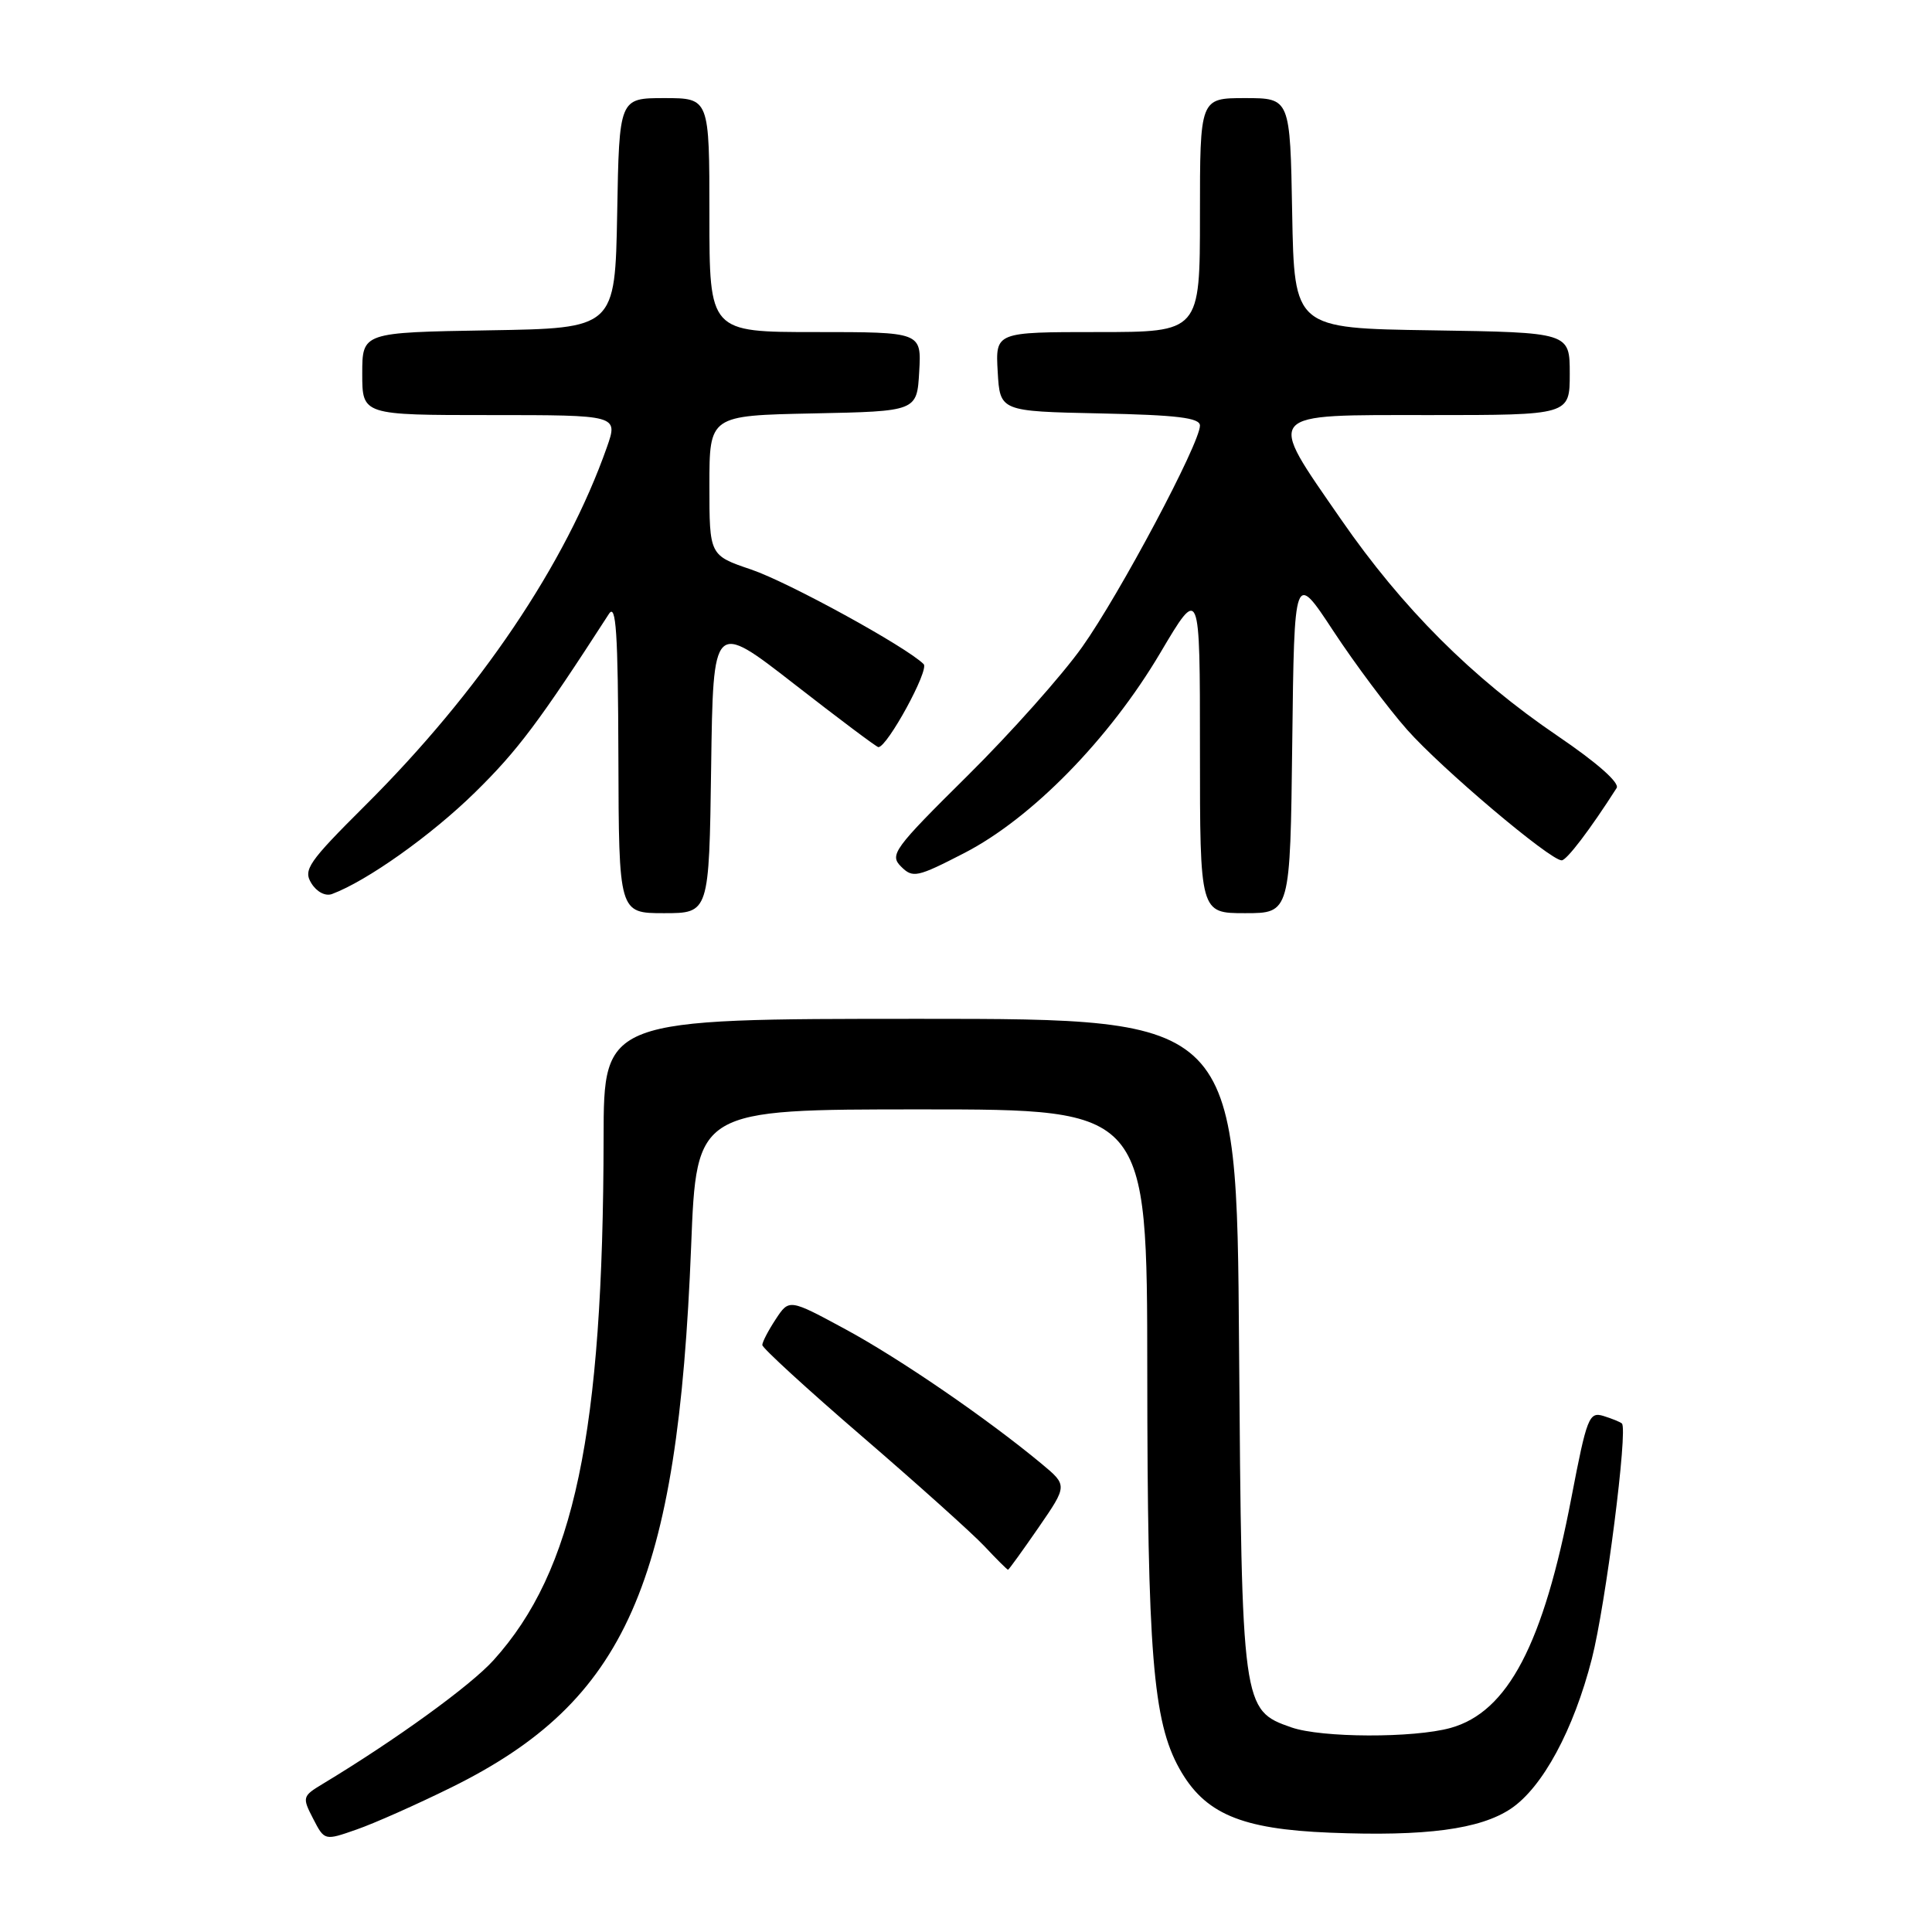 <?xml version="1.0" encoding="UTF-8" standalone="no"?>
<!DOCTYPE svg PUBLIC "-//W3C//DTD SVG 1.1//EN" "http://www.w3.org/Graphics/SVG/1.1/DTD/svg11.dtd" >
<svg xmlns="http://www.w3.org/2000/svg" xmlns:xlink="http://www.w3.org/1999/xlink" version="1.1" viewBox="0 0 256 256">
 <g >
 <path fill="currentColor"
d=" M 59.83 236.83 C 82.96 225.40 89.81 209.94 91.58 165.13 C 92.29 147.00 92.29 147.00 122.15 147.00 C 152.00 147.00 152.00 147.00 152.02 181.75 C 152.04 219.02 152.77 228.07 156.27 234.34 C 159.61 240.32 164.41 242.37 176.24 242.84 C 188.92 243.35 196.12 242.39 200.20 239.66 C 204.40 236.84 208.52 229.21 210.93 219.79 C 212.76 212.63 215.73 189.35 214.91 188.62 C 214.68 188.41 213.58 187.97 212.46 187.62 C 210.56 187.04 210.26 187.82 208.23 198.39 C 204.51 217.87 199.80 226.85 192.21 228.96 C 187.30 230.32 175.11 230.28 171.12 228.89 C 164.58 226.61 164.54 226.31 164.18 178.25 C 163.87 135.00 163.87 135.00 121.93 135.00 C 80.00 135.00 80.00 135.00 79.98 150.75 C 79.92 189.99 76.10 208.14 65.39 219.99 C 62.34 223.37 52.41 230.56 42.74 236.39 C 40.07 238.00 40.03 238.16 41.49 240.98 C 43.00 243.91 43.00 243.91 47.25 242.42 C 49.59 241.61 55.25 239.09 59.83 236.83 Z  M 137.61 202.41 C 141.46 196.82 141.46 196.82 137.98 193.93 C 130.76 187.94 119.24 180.04 112.04 176.14 C 104.57 172.10 104.57 172.10 102.79 174.80 C 101.81 176.29 101.01 177.82 101.01 178.22 C 101.00 178.61 106.96 184.07 114.25 190.35 C 121.54 196.63 128.82 203.16 130.44 204.88 C 132.05 206.60 133.46 208.00 133.57 208.00 C 133.67 208.00 135.49 205.48 137.61 202.41 Z  M 94.23 101.64 C 94.50 82.28 94.50 82.28 105.24 90.64 C 111.15 95.24 116.16 99.00 116.39 99.00 C 117.57 99.00 123.16 88.76 122.39 88.00 C 120.08 85.70 104.49 77.15 99.55 75.47 C 94.00 73.59 94.00 73.59 94.00 64.32 C 94.00 55.06 94.00 55.06 107.75 54.78 C 121.50 54.50 121.50 54.50 121.80 49.25 C 122.10 44.00 122.10 44.00 108.05 44.00 C 94.00 44.00 94.00 44.00 94.00 28.50 C 94.00 13.00 94.00 13.00 88.03 13.00 C 82.05 13.00 82.05 13.00 81.78 28.25 C 81.50 43.50 81.50 43.50 64.75 43.77 C 48.00 44.05 48.00 44.05 48.00 49.52 C 48.00 55.00 48.00 55.00 64.96 55.00 C 81.91 55.00 81.91 55.00 80.42 59.25 C 74.97 74.73 63.56 91.64 48.34 106.78 C 40.85 114.24 40.15 115.26 41.26 117.04 C 41.97 118.19 43.13 118.79 44.00 118.46 C 48.63 116.73 57.14 110.69 62.94 105.00 C 68.60 99.45 71.47 95.62 80.69 81.34 C 81.63 79.88 81.89 83.81 81.94 100.25 C 82.00 121.00 82.00 121.00 87.98 121.00 C 93.96 121.00 93.96 121.00 94.23 101.64 Z  M 171.23 98.37 C 171.50 75.74 171.50 75.74 176.68 83.62 C 179.53 87.95 183.92 93.83 186.45 96.69 C 191.03 101.86 205.39 114.00 206.93 114.00 C 207.59 114.00 210.68 109.95 214.21 104.42 C 214.65 103.74 211.63 101.07 206.40 97.52 C 195.05 89.81 185.82 80.58 177.69 68.82 C 167.74 54.42 167.24 55.00 189.50 55.00 C 208.00 55.00 208.00 55.00 208.00 49.52 C 208.00 44.05 208.00 44.05 189.75 43.77 C 171.50 43.50 171.50 43.50 171.22 28.25 C 170.95 13.00 170.95 13.00 164.97 13.00 C 159.00 13.00 159.00 13.00 159.00 28.50 C 159.00 44.00 159.00 44.00 145.45 44.00 C 131.90 44.00 131.90 44.00 132.20 49.25 C 132.50 54.50 132.50 54.50 145.75 54.78 C 155.97 54.99 159.00 55.36 159.00 56.39 C 159.00 58.74 148.38 78.71 143.40 85.72 C 140.76 89.45 133.90 97.15 128.16 102.83 C 118.42 112.47 117.84 113.27 119.39 114.82 C 120.95 116.38 121.51 116.26 127.78 113.03 C 136.72 108.42 146.99 97.93 153.75 86.50 C 159.00 77.63 159.00 77.63 159.00 99.32 C 159.00 121.00 159.00 121.00 164.98 121.00 C 170.96 121.00 170.96 121.00 171.23 98.37 Z "/>
</g>
</svg>